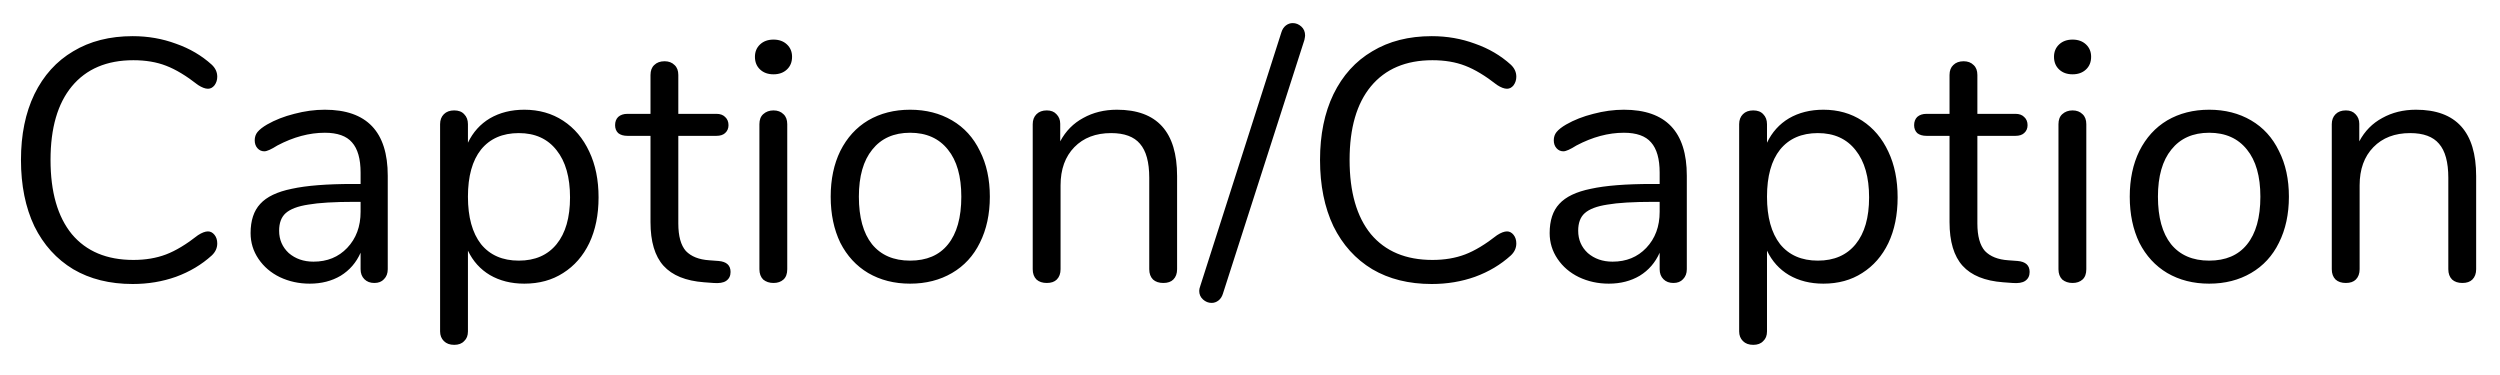<svg width="80" height="12" viewBox="0 0 80 12" fill="none" xmlns="http://www.w3.org/2000/svg">
<path d="M4.246 9.088C3.513 9.088 2.878 8.93 2.343 8.615C1.808 8.292 1.393 7.834 1.1 7.24C0.814 6.639 0.671 5.931 0.671 5.117C0.671 4.31 0.814 3.61 1.1 3.016C1.393 2.415 1.808 1.956 2.343 1.641C2.878 1.318 3.513 1.157 4.246 1.157C4.737 1.157 5.199 1.238 5.632 1.399C6.072 1.553 6.453 1.777 6.776 2.07C6.893 2.18 6.952 2.308 6.952 2.455C6.952 2.558 6.923 2.649 6.864 2.73C6.805 2.803 6.736 2.84 6.655 2.84C6.567 2.84 6.461 2.8 6.336 2.719C5.962 2.426 5.621 2.22 5.313 2.103C5.012 1.986 4.664 1.927 4.268 1.927C3.417 1.927 2.761 2.206 2.299 2.763C1.844 3.313 1.617 4.098 1.617 5.117C1.617 6.144 1.844 6.936 2.299 7.493C2.761 8.043 3.417 8.318 4.268 8.318C4.657 8.318 5.005 8.259 5.313 8.142C5.621 8.025 5.962 7.819 6.336 7.526C6.461 7.445 6.567 7.405 6.655 7.405C6.736 7.405 6.805 7.442 6.864 7.515C6.923 7.588 6.952 7.68 6.952 7.79C6.952 7.937 6.893 8.065 6.776 8.175C6.453 8.468 6.072 8.696 5.632 8.857C5.199 9.011 4.737 9.088 4.246 9.088ZM10.395 3.511C11.737 3.511 12.408 4.215 12.408 5.623V8.615C12.408 8.747 12.368 8.853 12.287 8.934C12.214 9.015 12.111 9.055 11.979 9.055C11.847 9.055 11.741 9.015 11.66 8.934C11.579 8.853 11.539 8.747 11.539 8.615V8.087C11.4 8.402 11.187 8.648 10.901 8.824C10.615 8.993 10.285 9.077 9.911 9.077C9.566 9.077 9.247 9.007 8.954 8.868C8.668 8.729 8.441 8.534 8.272 8.285C8.103 8.036 8.019 7.761 8.019 7.46C8.019 7.057 8.122 6.745 8.327 6.525C8.532 6.298 8.87 6.136 9.339 6.041C9.808 5.938 10.461 5.887 11.297 5.887H11.539V5.524C11.539 5.084 11.447 4.761 11.264 4.556C11.088 4.351 10.798 4.248 10.395 4.248C9.896 4.248 9.39 4.384 8.877 4.655C8.679 4.78 8.54 4.842 8.459 4.842C8.371 4.842 8.298 4.809 8.239 4.743C8.18 4.677 8.151 4.593 8.151 4.49C8.151 4.387 8.18 4.299 8.239 4.226C8.305 4.145 8.408 4.065 8.547 3.984C8.804 3.837 9.093 3.724 9.416 3.643C9.746 3.555 10.072 3.511 10.395 3.511ZM10.032 8.373C10.472 8.373 10.831 8.226 11.11 7.933C11.396 7.632 11.539 7.247 11.539 6.778V6.459H11.341C10.696 6.459 10.204 6.488 9.867 6.547C9.53 6.598 9.288 6.69 9.141 6.822C9.002 6.947 8.932 7.134 8.932 7.383C8.932 7.669 9.035 7.907 9.24 8.098C9.453 8.281 9.717 8.373 10.032 8.373ZM16.778 3.511C17.247 3.511 17.662 3.628 18.021 3.863C18.38 4.098 18.659 4.428 18.857 4.853C19.055 5.271 19.154 5.759 19.154 6.316C19.154 6.873 19.055 7.361 18.857 7.779C18.659 8.19 18.38 8.509 18.021 8.736C17.669 8.963 17.255 9.077 16.778 9.077C16.36 9.077 15.993 8.985 15.678 8.802C15.37 8.619 15.135 8.358 14.974 8.021V10.606C14.974 10.738 14.934 10.841 14.853 10.914C14.78 10.995 14.673 11.035 14.534 11.035C14.395 11.035 14.285 10.995 14.204 10.914C14.123 10.833 14.083 10.731 14.083 10.606V3.973C14.083 3.841 14.123 3.735 14.204 3.654C14.285 3.573 14.395 3.533 14.534 3.533C14.673 3.533 14.78 3.573 14.853 3.654C14.934 3.735 14.974 3.841 14.974 3.973V4.567C15.135 4.23 15.37 3.969 15.678 3.786C15.993 3.603 16.36 3.511 16.778 3.511ZM16.602 8.34C17.123 8.34 17.526 8.164 17.812 7.812C18.098 7.46 18.241 6.961 18.241 6.316C18.241 5.671 18.098 5.168 17.812 4.809C17.526 4.442 17.123 4.259 16.602 4.259C16.081 4.259 15.678 4.435 15.392 4.787C15.113 5.139 14.974 5.641 14.974 6.294C14.974 6.947 15.113 7.453 15.392 7.812C15.678 8.164 16.081 8.34 16.602 8.34ZM22.994 8.351C23.25 8.373 23.378 8.49 23.378 8.703C23.378 8.828 23.331 8.923 23.235 8.989C23.148 9.048 23.012 9.07 22.828 9.055L22.532 9.033C21.945 8.989 21.512 8.813 21.233 8.505C20.955 8.197 20.816 7.731 20.816 7.108V4.347H20.078C19.954 4.347 19.855 4.318 19.782 4.259C19.715 4.193 19.683 4.109 19.683 4.006C19.683 3.896 19.715 3.808 19.782 3.742C19.855 3.676 19.954 3.643 20.078 3.643H20.816V2.4C20.816 2.261 20.856 2.154 20.936 2.081C21.017 2 21.127 1.96 21.267 1.96C21.398 1.96 21.505 2 21.585 2.081C21.666 2.154 21.706 2.261 21.706 2.4V3.643H22.927C23.045 3.643 23.137 3.676 23.203 3.742C23.276 3.808 23.312 3.896 23.312 4.006C23.312 4.109 23.276 4.193 23.203 4.259C23.137 4.318 23.045 4.347 22.927 4.347H21.706V7.152C21.706 7.555 21.787 7.849 21.948 8.032C22.117 8.208 22.366 8.307 22.697 8.329L22.994 8.351ZM24.752 9.055C24.62 9.055 24.51 9.018 24.422 8.945C24.341 8.864 24.301 8.754 24.301 8.615V3.973C24.301 3.834 24.341 3.727 24.422 3.654C24.51 3.573 24.62 3.533 24.752 3.533C24.884 3.533 24.99 3.573 25.071 3.654C25.151 3.727 25.192 3.834 25.192 3.973V8.615C25.192 8.762 25.151 8.872 25.071 8.945C24.99 9.018 24.884 9.055 24.752 9.055ZM24.752 2.378C24.576 2.378 24.433 2.327 24.323 2.224C24.213 2.121 24.158 1.986 24.158 1.817C24.158 1.656 24.213 1.524 24.323 1.421C24.433 1.318 24.576 1.267 24.752 1.267C24.928 1.267 25.071 1.318 25.181 1.421C25.291 1.524 25.346 1.656 25.346 1.817C25.346 1.986 25.291 2.121 25.181 2.224C25.071 2.327 24.928 2.378 24.752 2.378ZM29.123 9.077C28.617 9.077 28.17 8.963 27.781 8.736C27.4 8.509 27.103 8.186 26.89 7.768C26.685 7.343 26.582 6.851 26.582 6.294C26.582 5.737 26.685 5.249 26.89 4.831C27.103 4.406 27.4 4.079 27.781 3.852C28.17 3.625 28.617 3.511 29.123 3.511C29.629 3.511 30.077 3.625 30.465 3.852C30.854 4.079 31.151 4.406 31.356 4.831C31.569 5.249 31.675 5.737 31.675 6.294C31.675 6.851 31.569 7.343 31.356 7.768C31.151 8.186 30.854 8.509 30.465 8.736C30.077 8.963 29.629 9.077 29.123 9.077ZM29.123 8.34C29.651 8.34 30.055 8.168 30.333 7.823C30.619 7.471 30.762 6.961 30.762 6.294C30.762 5.641 30.619 5.139 30.333 4.787C30.047 4.428 29.644 4.248 29.123 4.248C28.603 4.248 28.199 4.428 27.913 4.787C27.627 5.139 27.484 5.641 27.484 6.294C27.484 6.954 27.624 7.46 27.902 7.812C28.188 8.164 28.595 8.34 29.123 8.34ZM35.742 3.511C37.025 3.511 37.667 4.219 37.667 5.634V8.615C37.667 8.754 37.627 8.864 37.546 8.945C37.473 9.018 37.366 9.055 37.227 9.055C37.088 9.055 36.978 9.018 36.897 8.945C36.816 8.864 36.776 8.754 36.776 8.615V5.689C36.776 5.19 36.677 4.827 36.479 4.6C36.288 4.373 35.98 4.259 35.555 4.259C35.064 4.259 34.671 4.409 34.378 4.71C34.085 5.011 33.938 5.418 33.938 5.931V8.615C33.938 8.754 33.898 8.864 33.817 8.945C33.744 9.018 33.637 9.055 33.498 9.055C33.359 9.055 33.249 9.018 33.168 8.945C33.087 8.864 33.047 8.754 33.047 8.615V3.973C33.047 3.841 33.087 3.735 33.168 3.654C33.249 3.573 33.359 3.533 33.498 3.533C33.63 3.533 33.733 3.573 33.806 3.654C33.887 3.735 33.927 3.837 33.927 3.962V4.523C34.103 4.193 34.349 3.944 34.664 3.775C34.979 3.599 35.339 3.511 35.742 3.511ZM39.134 9.396C39.105 9.491 39.057 9.565 38.991 9.616C38.925 9.667 38.852 9.693 38.771 9.693C38.668 9.693 38.577 9.656 38.496 9.583C38.415 9.51 38.375 9.418 38.375 9.308C38.375 9.264 38.386 9.213 38.408 9.154L41.004 1.036C41.033 0.941 41.081 0.867 41.147 0.816C41.213 0.765 41.286 0.739 41.367 0.739C41.47 0.739 41.561 0.776 41.642 0.849C41.723 0.922 41.763 1.018 41.763 1.135C41.763 1.157 41.756 1.205 41.741 1.278L39.134 9.396ZM45.816 9.088C45.082 9.088 44.448 8.93 43.913 8.615C43.377 8.292 42.963 7.834 42.67 7.24C42.384 6.639 42.241 5.931 42.241 5.117C42.241 4.31 42.384 3.61 42.67 3.016C42.963 2.415 43.377 1.956 43.913 1.641C44.448 1.318 45.082 1.157 45.816 1.157C46.307 1.157 46.769 1.238 47.202 1.399C47.642 1.553 48.023 1.777 48.346 2.07C48.463 2.18 48.522 2.308 48.522 2.455C48.522 2.558 48.492 2.649 48.434 2.73C48.375 2.803 48.305 2.84 48.225 2.84C48.137 2.84 48.03 2.8 47.906 2.719C47.532 2.426 47.191 2.22 46.883 2.103C46.582 1.986 46.234 1.927 45.838 1.927C44.987 1.927 44.331 2.206 43.869 2.763C43.414 3.313 43.187 4.098 43.187 5.117C43.187 6.144 43.414 6.936 43.869 7.493C44.331 8.043 44.987 8.318 45.838 8.318C46.226 8.318 46.575 8.259 46.883 8.142C47.191 8.025 47.532 7.819 47.906 7.526C48.03 7.445 48.137 7.405 48.225 7.405C48.305 7.405 48.375 7.442 48.434 7.515C48.492 7.588 48.522 7.68 48.522 7.79C48.522 7.937 48.463 8.065 48.346 8.175C48.023 8.468 47.642 8.696 47.202 8.857C46.769 9.011 46.307 9.088 45.816 9.088ZM51.965 3.511C53.307 3.511 53.978 4.215 53.978 5.623V8.615C53.978 8.747 53.937 8.853 53.857 8.934C53.783 9.015 53.681 9.055 53.549 9.055C53.417 9.055 53.31 9.015 53.23 8.934C53.149 8.853 53.109 8.747 53.109 8.615V8.087C52.969 8.402 52.757 8.648 52.471 8.824C52.185 8.993 51.855 9.077 51.481 9.077C51.136 9.077 50.817 9.007 50.524 8.868C50.238 8.729 50.01 8.534 49.842 8.285C49.673 8.036 49.589 7.761 49.589 7.46C49.589 7.057 49.691 6.745 49.897 6.525C50.102 6.298 50.439 6.136 50.909 6.041C51.378 5.938 52.031 5.887 52.867 5.887H53.109V5.524C53.109 5.084 53.017 4.761 52.834 4.556C52.658 4.351 52.368 4.248 51.965 4.248C51.466 4.248 50.96 4.384 50.447 4.655C50.249 4.78 50.109 4.842 50.029 4.842C49.941 4.842 49.867 4.809 49.809 4.743C49.75 4.677 49.721 4.593 49.721 4.49C49.721 4.387 49.75 4.299 49.809 4.226C49.875 4.145 49.977 4.065 50.117 3.984C50.373 3.837 50.663 3.724 50.986 3.643C51.316 3.555 51.642 3.511 51.965 3.511ZM51.602 8.373C52.042 8.373 52.401 8.226 52.68 7.933C52.966 7.632 53.109 7.247 53.109 6.778V6.459H52.911C52.265 6.459 51.774 6.488 51.437 6.547C51.099 6.598 50.857 6.69 50.711 6.822C50.571 6.947 50.502 7.134 50.502 7.383C50.502 7.669 50.604 7.907 50.81 8.098C51.022 8.281 51.286 8.373 51.602 8.373ZM58.348 3.511C58.817 3.511 59.231 3.628 59.591 3.863C59.95 4.098 60.229 4.428 60.427 4.853C60.625 5.271 60.724 5.759 60.724 6.316C60.724 6.873 60.625 7.361 60.427 7.779C60.229 8.19 59.95 8.509 59.591 8.736C59.239 8.963 58.824 9.077 58.348 9.077C57.93 9.077 57.563 8.985 57.248 8.802C56.94 8.619 56.705 8.358 56.544 8.021V10.606C56.544 10.738 56.503 10.841 56.423 10.914C56.349 10.995 56.243 11.035 56.104 11.035C55.964 11.035 55.854 10.995 55.774 10.914C55.693 10.833 55.653 10.731 55.653 10.606V3.973C55.653 3.841 55.693 3.735 55.774 3.654C55.854 3.573 55.964 3.533 56.104 3.533C56.243 3.533 56.349 3.573 56.423 3.654C56.503 3.735 56.544 3.841 56.544 3.973V4.567C56.705 4.23 56.94 3.969 57.248 3.786C57.563 3.603 57.93 3.511 58.348 3.511ZM58.172 8.34C58.692 8.34 59.096 8.164 59.382 7.812C59.668 7.46 59.811 6.961 59.811 6.316C59.811 5.671 59.668 5.168 59.382 4.809C59.096 4.442 58.692 4.259 58.172 4.259C57.651 4.259 57.248 4.435 56.962 4.787C56.683 5.139 56.544 5.641 56.544 6.294C56.544 6.947 56.683 7.453 56.962 7.812C57.248 8.164 57.651 8.34 58.172 8.34ZM64.563 8.351C64.82 8.373 64.948 8.49 64.948 8.703C64.948 8.828 64.901 8.923 64.805 8.989C64.717 9.048 64.582 9.07 64.398 9.055L64.101 9.033C63.515 8.989 63.082 8.813 62.803 8.505C62.525 8.197 62.385 7.731 62.385 7.108V4.347H61.648C61.524 4.347 61.425 4.318 61.351 4.259C61.285 4.193 61.252 4.109 61.252 4.006C61.252 3.896 61.285 3.808 61.351 3.742C61.425 3.676 61.524 3.643 61.648 3.643H62.385V2.4C62.385 2.261 62.426 2.154 62.506 2.081C62.587 2 62.697 1.96 62.836 1.96C62.968 1.96 63.075 2 63.155 2.081C63.236 2.154 63.276 2.261 63.276 2.4V3.643H64.497C64.615 3.643 64.706 3.676 64.772 3.742C64.846 3.808 64.882 3.896 64.882 4.006C64.882 4.109 64.846 4.193 64.772 4.259C64.706 4.318 64.615 4.347 64.497 4.347H63.276V7.152C63.276 7.555 63.357 7.849 63.518 8.032C63.687 8.208 63.936 8.307 64.266 8.329L64.563 8.351ZM66.322 9.055C66.19 9.055 66.08 9.018 65.992 8.945C65.911 8.864 65.871 8.754 65.871 8.615V3.973C65.871 3.834 65.911 3.727 65.992 3.654C66.08 3.573 66.19 3.533 66.322 3.533C66.454 3.533 66.56 3.573 66.641 3.654C66.721 3.727 66.762 3.834 66.762 3.973V8.615C66.762 8.762 66.721 8.872 66.641 8.945C66.56 9.018 66.454 9.055 66.322 9.055ZM66.322 2.378C66.146 2.378 66.003 2.327 65.893 2.224C65.783 2.121 65.728 1.986 65.728 1.817C65.728 1.656 65.783 1.524 65.893 1.421C66.003 1.318 66.146 1.267 66.322 1.267C66.498 1.267 66.641 1.318 66.751 1.421C66.861 1.524 66.916 1.656 66.916 1.817C66.916 1.986 66.861 2.121 66.751 2.224C66.641 2.327 66.498 2.378 66.322 2.378ZM70.693 9.077C70.187 9.077 69.74 8.963 69.351 8.736C68.97 8.509 68.673 8.186 68.46 7.768C68.255 7.343 68.152 6.851 68.152 6.294C68.152 5.737 68.255 5.249 68.46 4.831C68.673 4.406 68.97 4.079 69.351 3.852C69.74 3.625 70.187 3.511 70.693 3.511C71.199 3.511 71.647 3.625 72.035 3.852C72.424 4.079 72.721 4.406 72.926 4.831C73.139 5.249 73.245 5.737 73.245 6.294C73.245 6.851 73.139 7.343 72.926 7.768C72.721 8.186 72.424 8.509 72.035 8.736C71.647 8.963 71.199 9.077 70.693 9.077ZM70.693 8.34C71.221 8.34 71.625 8.168 71.903 7.823C72.189 7.471 72.332 6.961 72.332 6.294C72.332 5.641 72.189 5.139 71.903 4.787C71.617 4.428 71.214 4.248 70.693 4.248C70.173 4.248 69.769 4.428 69.483 4.787C69.197 5.139 69.054 5.641 69.054 6.294C69.054 6.954 69.194 7.46 69.472 7.812C69.758 8.164 70.165 8.34 70.693 8.34ZM77.312 3.511C78.595 3.511 79.237 4.219 79.237 5.634V8.615C79.237 8.754 79.196 8.864 79.116 8.945C79.042 9.018 78.936 9.055 78.797 9.055C78.657 9.055 78.547 9.018 78.467 8.945C78.386 8.864 78.346 8.754 78.346 8.615V5.689C78.346 5.19 78.247 4.827 78.049 4.6C77.858 4.373 77.55 4.259 77.125 4.259C76.633 4.259 76.241 4.409 75.948 4.71C75.654 5.011 75.508 5.418 75.508 5.931V8.615C75.508 8.754 75.467 8.864 75.387 8.945C75.313 9.018 75.207 9.055 75.068 9.055C74.928 9.055 74.818 9.018 74.738 8.945C74.657 8.864 74.617 8.754 74.617 8.615V3.973C74.617 3.841 74.657 3.735 74.738 3.654C74.818 3.573 74.928 3.533 75.068 3.533C75.2 3.533 75.302 3.573 75.376 3.654C75.456 3.735 75.497 3.837 75.497 3.962V4.523C75.673 4.193 75.918 3.944 76.234 3.775C76.549 3.599 76.908 3.511 77.312 3.511Z" fill="black"/>
</svg>
